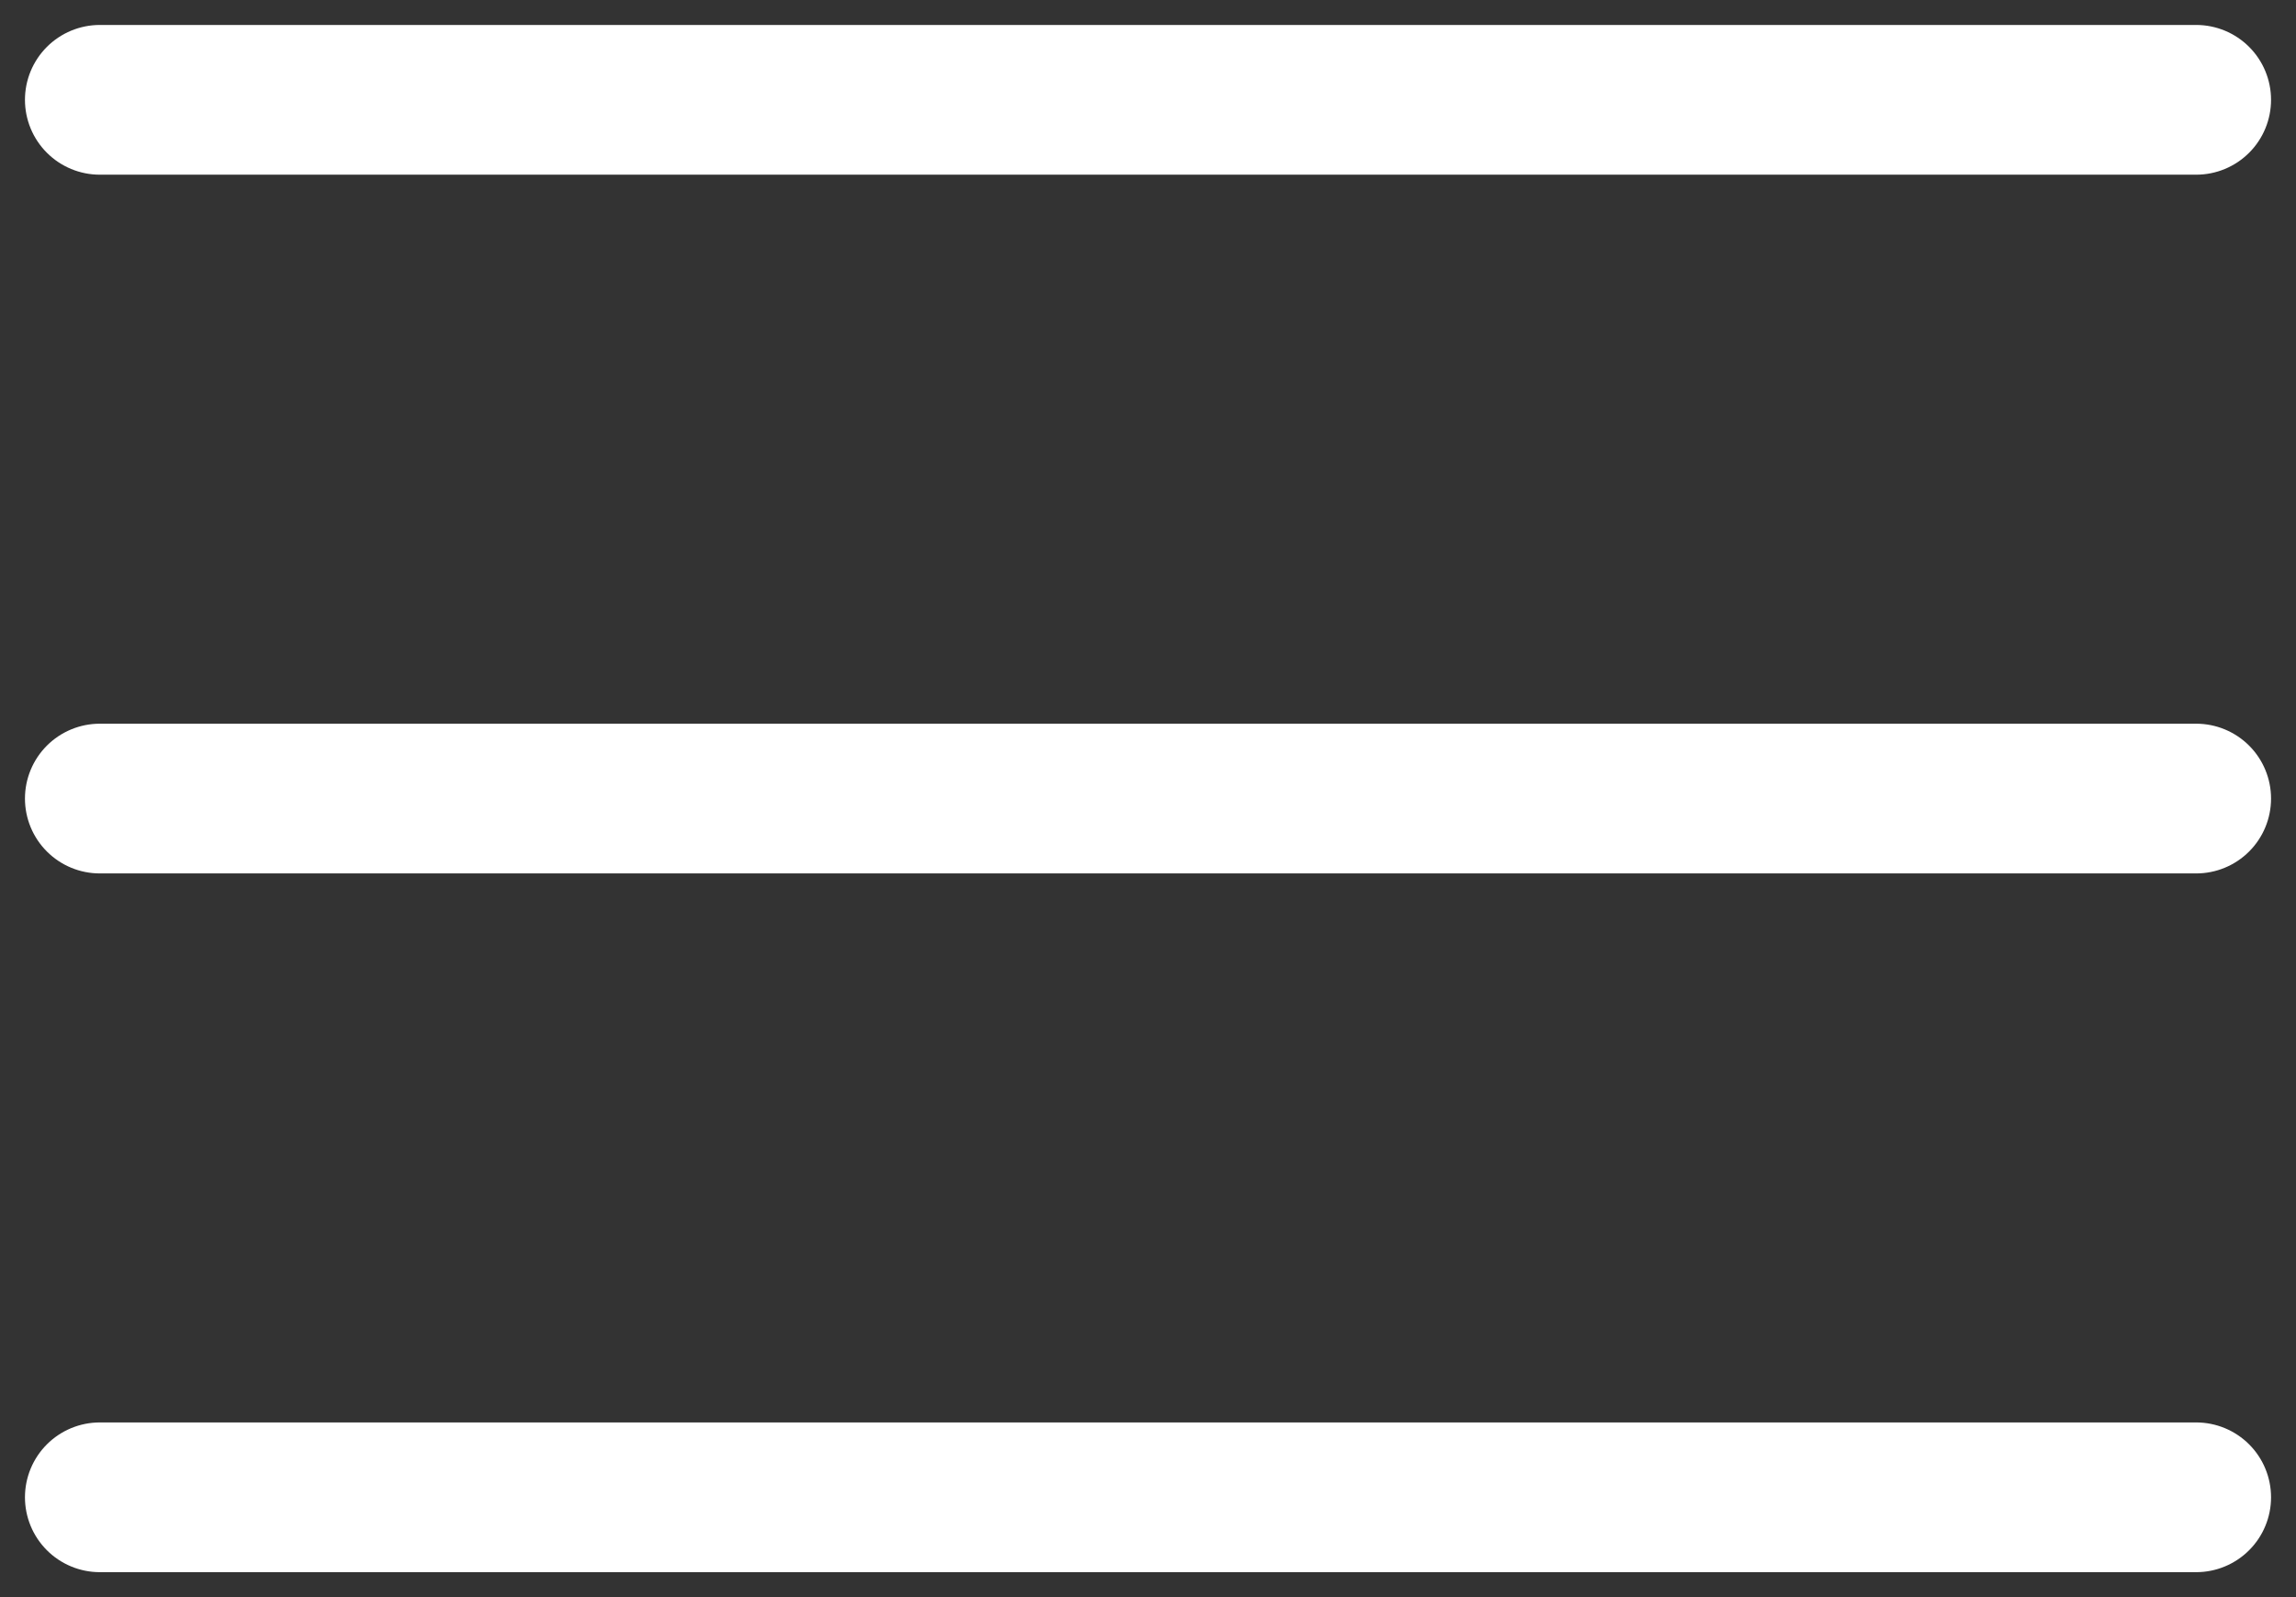 <svg width="23" height="16" viewBox="0 0 23 16" fill="none" xmlns="http://www.w3.org/2000/svg">
<rect x="0" y="0" width="23" height="16" fill="#333333" stroke="none"/>
<path d="M1 1H22M1 15H22H1ZM1 8H22H1Z" stroke="white" stroke-width="1.5" stroke-linecap="round" stroke-linejoin="round"/>
</svg>
